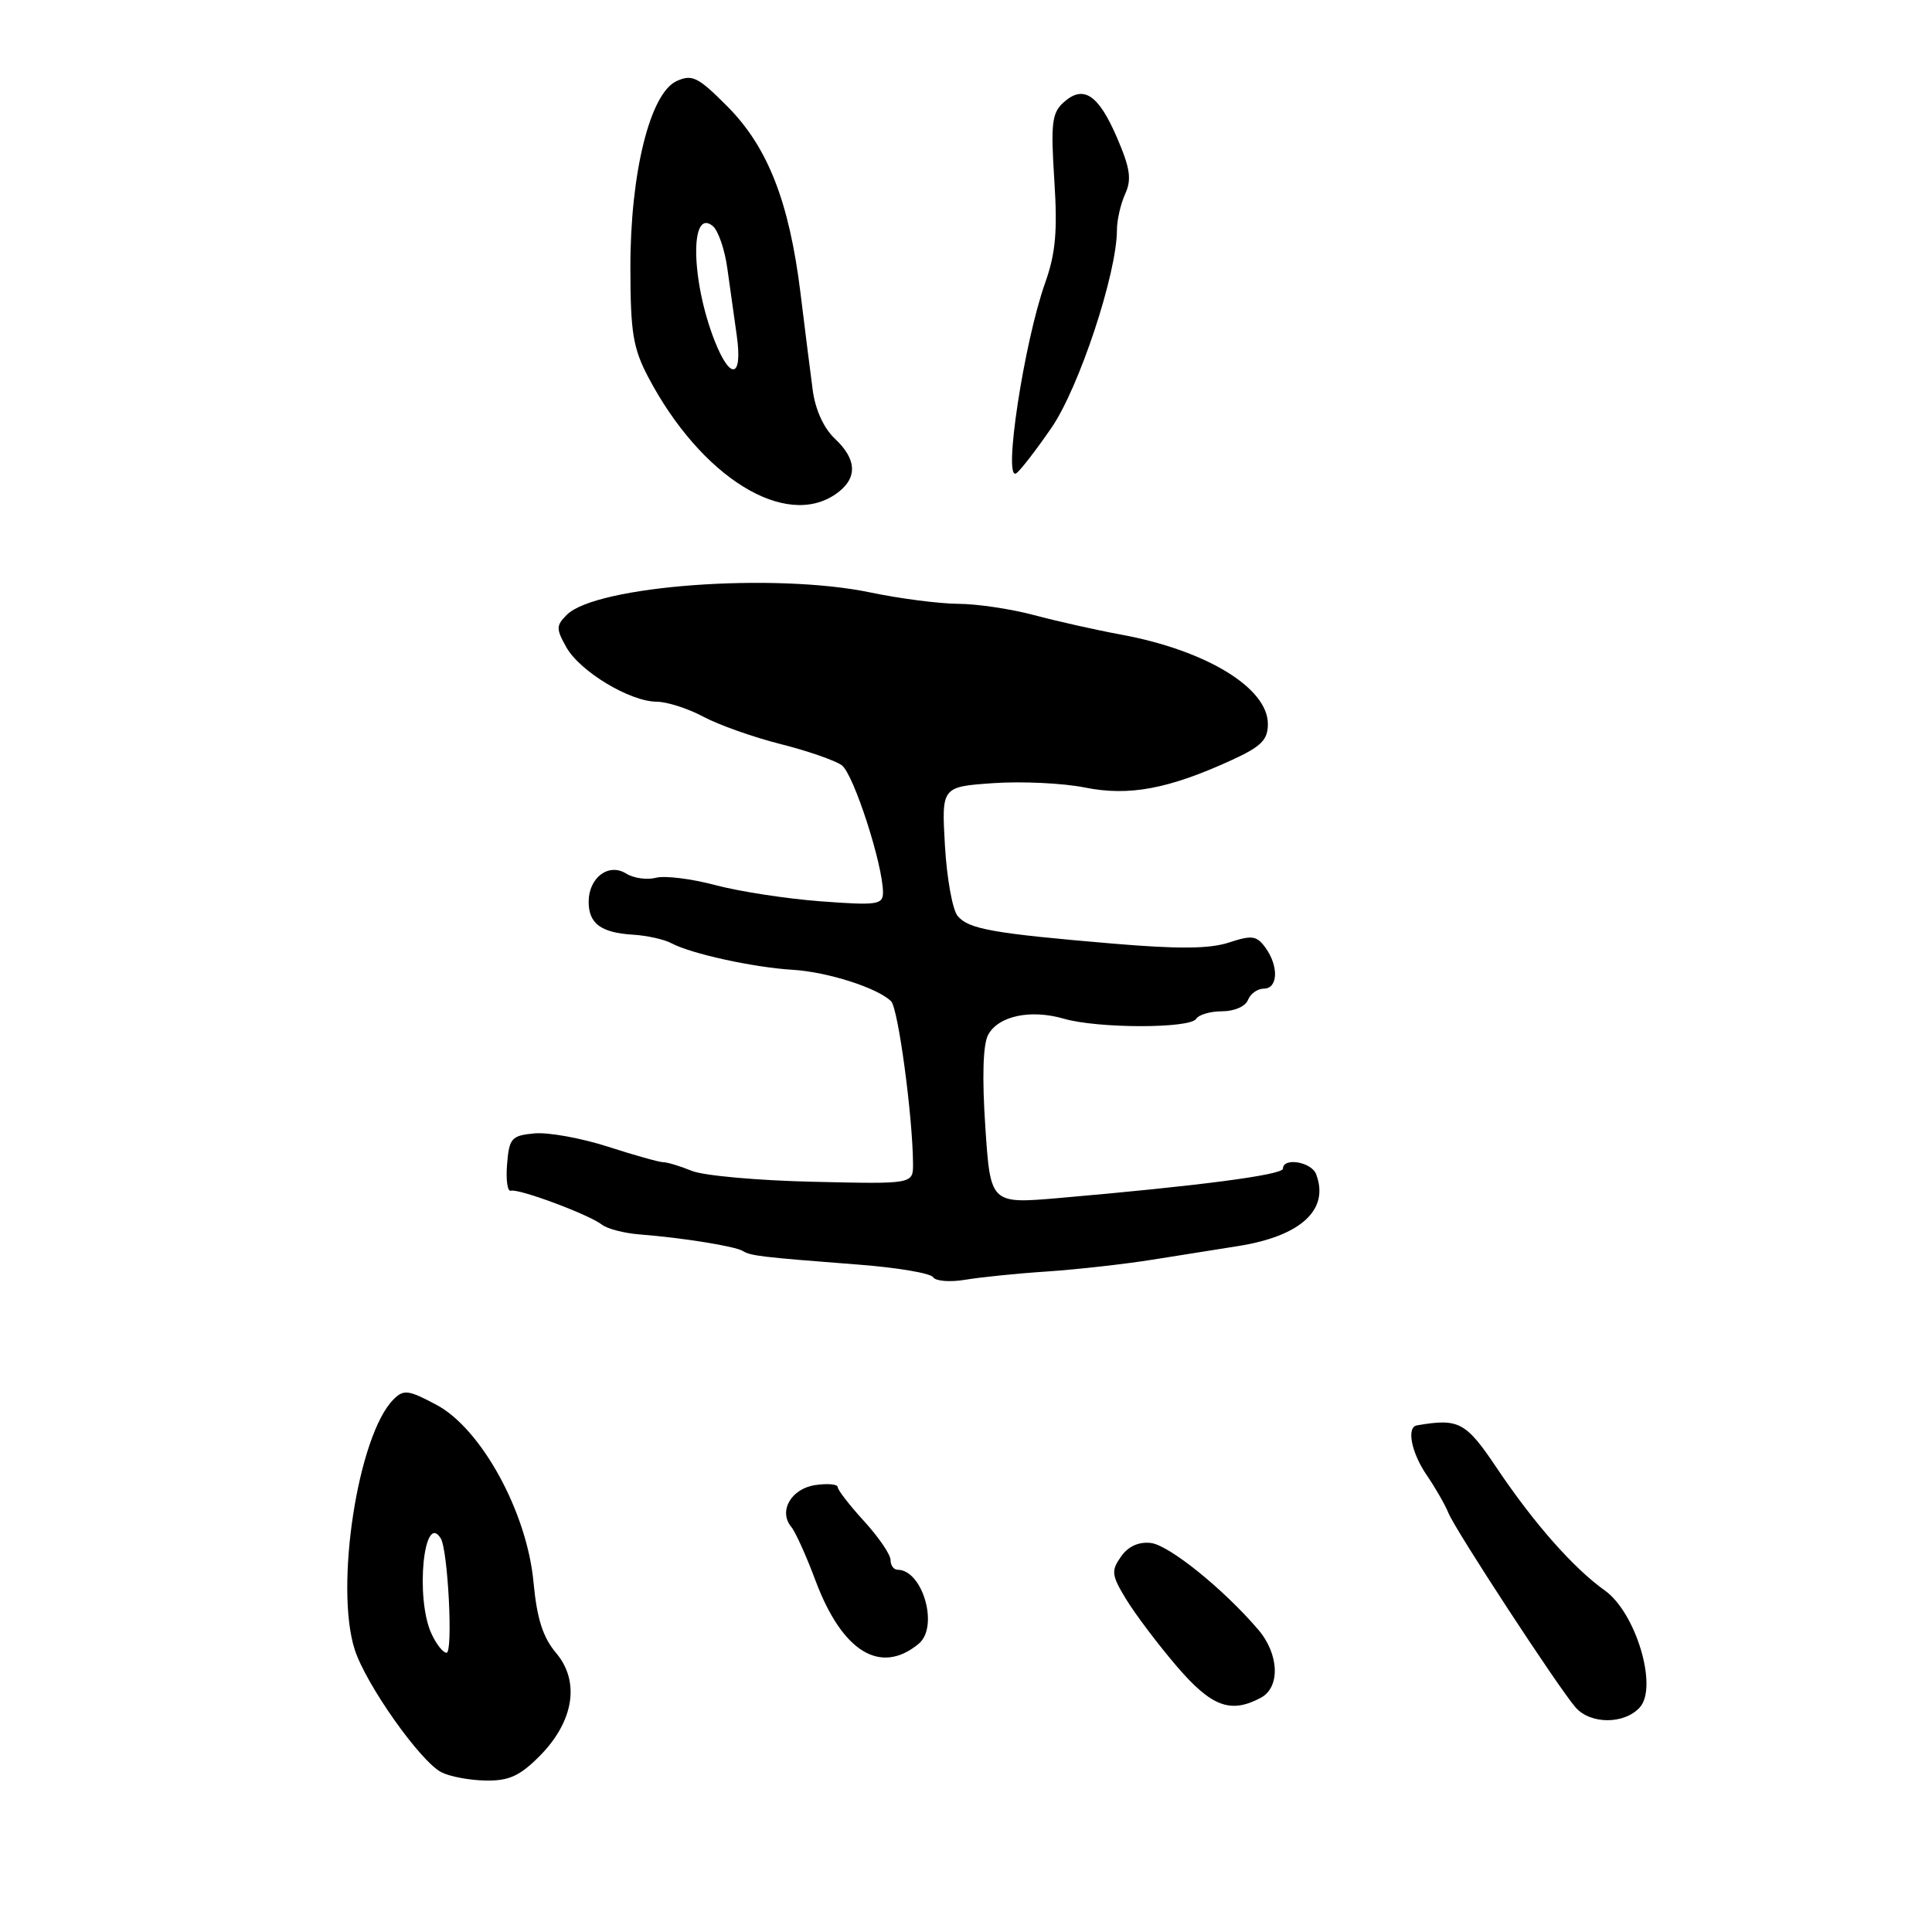 <?xml version="1.0" encoding="UTF-8" standalone="no"?>
<!DOCTYPE svg PUBLIC "-//W3C//DTD SVG 1.1//EN" "http://www.w3.org/Graphics/SVG/1.1/DTD/svg11.dtd" >
<svg xmlns="http://www.w3.org/2000/svg" xmlns:xlink="http://www.w3.org/1999/xlink" version="1.1" viewBox="0 0 256 256">
 <g >
 <path fill="currentColor"
d=" M 71.44 232.75 C 76.02 228.17 76.90 222.86 73.71 219.06 C 71.93 216.95 71.15 214.52 70.69 209.63 C 69.83 200.37 63.78 189.32 57.84 186.15 C 54.11 184.16 53.49 184.08 52.14 185.43 C 47.43 190.14 44.32 210.29 47.01 218.60 C 48.53 223.27 55.69 233.40 58.50 234.84 C 59.60 235.40 62.23 235.90 64.35 235.93 C 67.41 235.99 68.86 235.33 71.44 232.75 Z  M 217.28 226.24 C 219.72 223.55 216.77 213.68 212.64 210.74 C 208.51 207.80 203.27 201.87 198.36 194.56 C 194.23 188.40 193.32 187.91 187.75 188.87 C 186.34 189.11 187.01 192.50 189.07 195.50 C 190.20 197.15 191.49 199.40 191.94 200.51 C 192.90 202.84 206.52 223.67 208.78 226.25 C 210.75 228.50 215.24 228.50 217.28 226.24 Z  M 167.07 224.96 C 169.67 223.57 169.50 219.17 166.71 215.92 C 162.10 210.53 154.88 204.71 152.48 204.45 C 150.87 204.27 149.47 204.91 148.53 206.27 C 147.21 208.15 147.28 208.72 149.23 211.93 C 150.43 213.89 153.42 217.86 155.89 220.75 C 160.52 226.16 163.05 227.11 167.07 224.96 Z  M 121.74 217.80 C 124.44 215.56 122.26 208.00 118.93 208.00 C 118.42 208.00 118.00 207.41 118.00 206.70 C 118.00 205.98 116.42 203.67 114.50 201.57 C 112.58 199.47 111.00 197.43 111.00 197.05 C 111.00 196.66 109.66 196.54 108.03 196.78 C 104.84 197.25 103.12 200.23 104.84 202.31 C 105.40 202.98 106.85 206.19 108.06 209.44 C 111.60 218.89 116.68 222.00 121.74 217.80 Z  M 138.73 168.48 C 142.70 168.21 149.00 167.51 152.73 166.91 C 156.45 166.32 161.53 165.51 164.00 165.12 C 172.36 163.81 176.20 160.29 174.39 155.58 C 173.77 153.95 170.00 153.33 170.00 154.85 C 170.00 155.68 158.93 157.13 140.37 158.74 C 131.24 159.53 131.24 159.53 130.56 149.32 C 130.12 142.75 130.25 138.40 130.93 137.13 C 132.28 134.61 136.55 133.70 140.99 134.99 C 145.49 136.29 157.70 136.30 158.50 135.00 C 158.84 134.45 160.39 134.00 161.95 134.00 C 163.55 134.00 165.04 133.35 165.36 132.50 C 165.68 131.68 166.63 131.00 167.47 131.00 C 169.35 131.00 169.46 128.02 167.67 125.56 C 166.51 123.97 165.88 123.89 162.84 124.89 C 160.29 125.73 156.16 125.77 147.43 125.03 C 131.52 123.68 128.34 123.11 126.89 121.37 C 126.21 120.55 125.46 116.37 125.21 112.07 C 124.76 104.25 124.76 104.25 131.63 103.77 C 135.41 103.51 140.86 103.77 143.75 104.35 C 149.60 105.53 154.84 104.55 163.24 100.70 C 167.13 98.91 168.00 98.04 168.00 95.93 C 168.00 91.14 159.79 86.15 148.50 84.08 C 145.20 83.47 140.03 82.31 137.00 81.50 C 133.97 80.69 129.47 80.02 127.00 80.01 C 124.53 80.00 119.29 79.33 115.36 78.51 C 102.63 75.85 78.98 77.59 75.10 81.47 C 73.68 82.89 73.67 83.32 75.04 85.76 C 76.84 88.97 83.46 92.96 87.01 92.98 C 88.40 92.99 91.19 93.89 93.22 94.98 C 95.25 96.06 99.84 97.69 103.42 98.59 C 107.00 99.49 110.65 100.76 111.54 101.40 C 113.10 102.54 117.00 114.58 117.00 118.25 C 117.00 119.88 116.25 119.99 108.75 119.43 C 104.21 119.09 97.93 118.12 94.78 117.28 C 91.63 116.44 88.09 116.00 86.91 116.31 C 85.73 116.62 83.96 116.37 82.97 115.75 C 80.64 114.30 78.00 116.29 78.00 119.50 C 78.00 122.38 79.64 123.59 83.86 123.85 C 85.71 123.96 88.02 124.47 88.98 124.99 C 91.58 126.38 99.85 128.19 105.00 128.50 C 109.66 128.78 116.31 130.91 118.08 132.68 C 119.01 133.61 120.94 147.91 120.98 154.20 C 121.00 156.90 121.00 156.90 107.75 156.59 C 100.46 156.43 93.23 155.78 91.68 155.15 C 90.14 154.52 88.43 154.00 87.89 154.00 C 87.36 154.00 84.04 153.07 80.52 151.93 C 77.00 150.80 72.63 150.01 70.81 150.18 C 67.77 150.47 67.47 150.81 67.19 154.27 C 67.02 156.34 67.24 157.92 67.69 157.78 C 68.71 157.45 78.06 160.94 79.77 162.28 C 80.47 162.83 82.72 163.41 84.77 163.57 C 90.44 164.01 97.39 165.13 98.42 165.76 C 99.47 166.41 100.84 166.57 113.78 167.57 C 118.88 167.96 123.32 168.71 123.65 169.24 C 123.97 169.76 125.87 169.91 127.87 169.58 C 129.87 169.24 134.75 168.74 138.73 168.48 Z  M 110.78 65.44 C 113.65 63.43 113.60 60.91 110.62 58.12 C 109.15 56.74 108.03 54.28 107.69 51.69 C 107.38 49.39 106.65 43.57 106.06 38.76 C 104.57 26.72 101.73 19.47 96.37 14.09 C 92.50 10.20 91.72 9.81 89.66 10.74 C 86.13 12.35 83.51 22.95 83.53 35.50 C 83.54 44.07 83.88 46.14 85.91 50.00 C 92.89 63.23 104.05 70.16 110.78 65.44 Z  M 139.32 56.69 C 142.98 51.38 148.00 36.22 148.00 30.47 C 148.00 29.17 148.49 27.02 149.09 25.70 C 149.97 23.77 149.76 22.30 148.00 18.22 C 145.54 12.51 143.55 11.20 140.93 13.57 C 139.38 14.96 139.22 16.36 139.70 23.84 C 140.14 30.65 139.88 33.57 138.48 37.50 C 135.69 45.38 132.88 63.81 134.65 62.72 C 135.15 62.41 137.25 59.70 139.32 56.69 Z  M 57.16 216.45 C 55.01 211.74 56.15 200.20 58.40 203.84 C 59.36 205.39 60.05 219.00 59.17 219.00 C 58.70 219.00 57.80 217.85 57.16 216.45 Z  M 94.73 45.25 C 91.56 37.26 91.38 27.41 94.46 29.96 C 95.16 30.55 96.03 33.05 96.37 35.52 C 96.72 37.98 97.28 42.02 97.63 44.50 C 98.41 50.07 96.81 50.48 94.73 45.25 Z "/>
</g>
</svg>